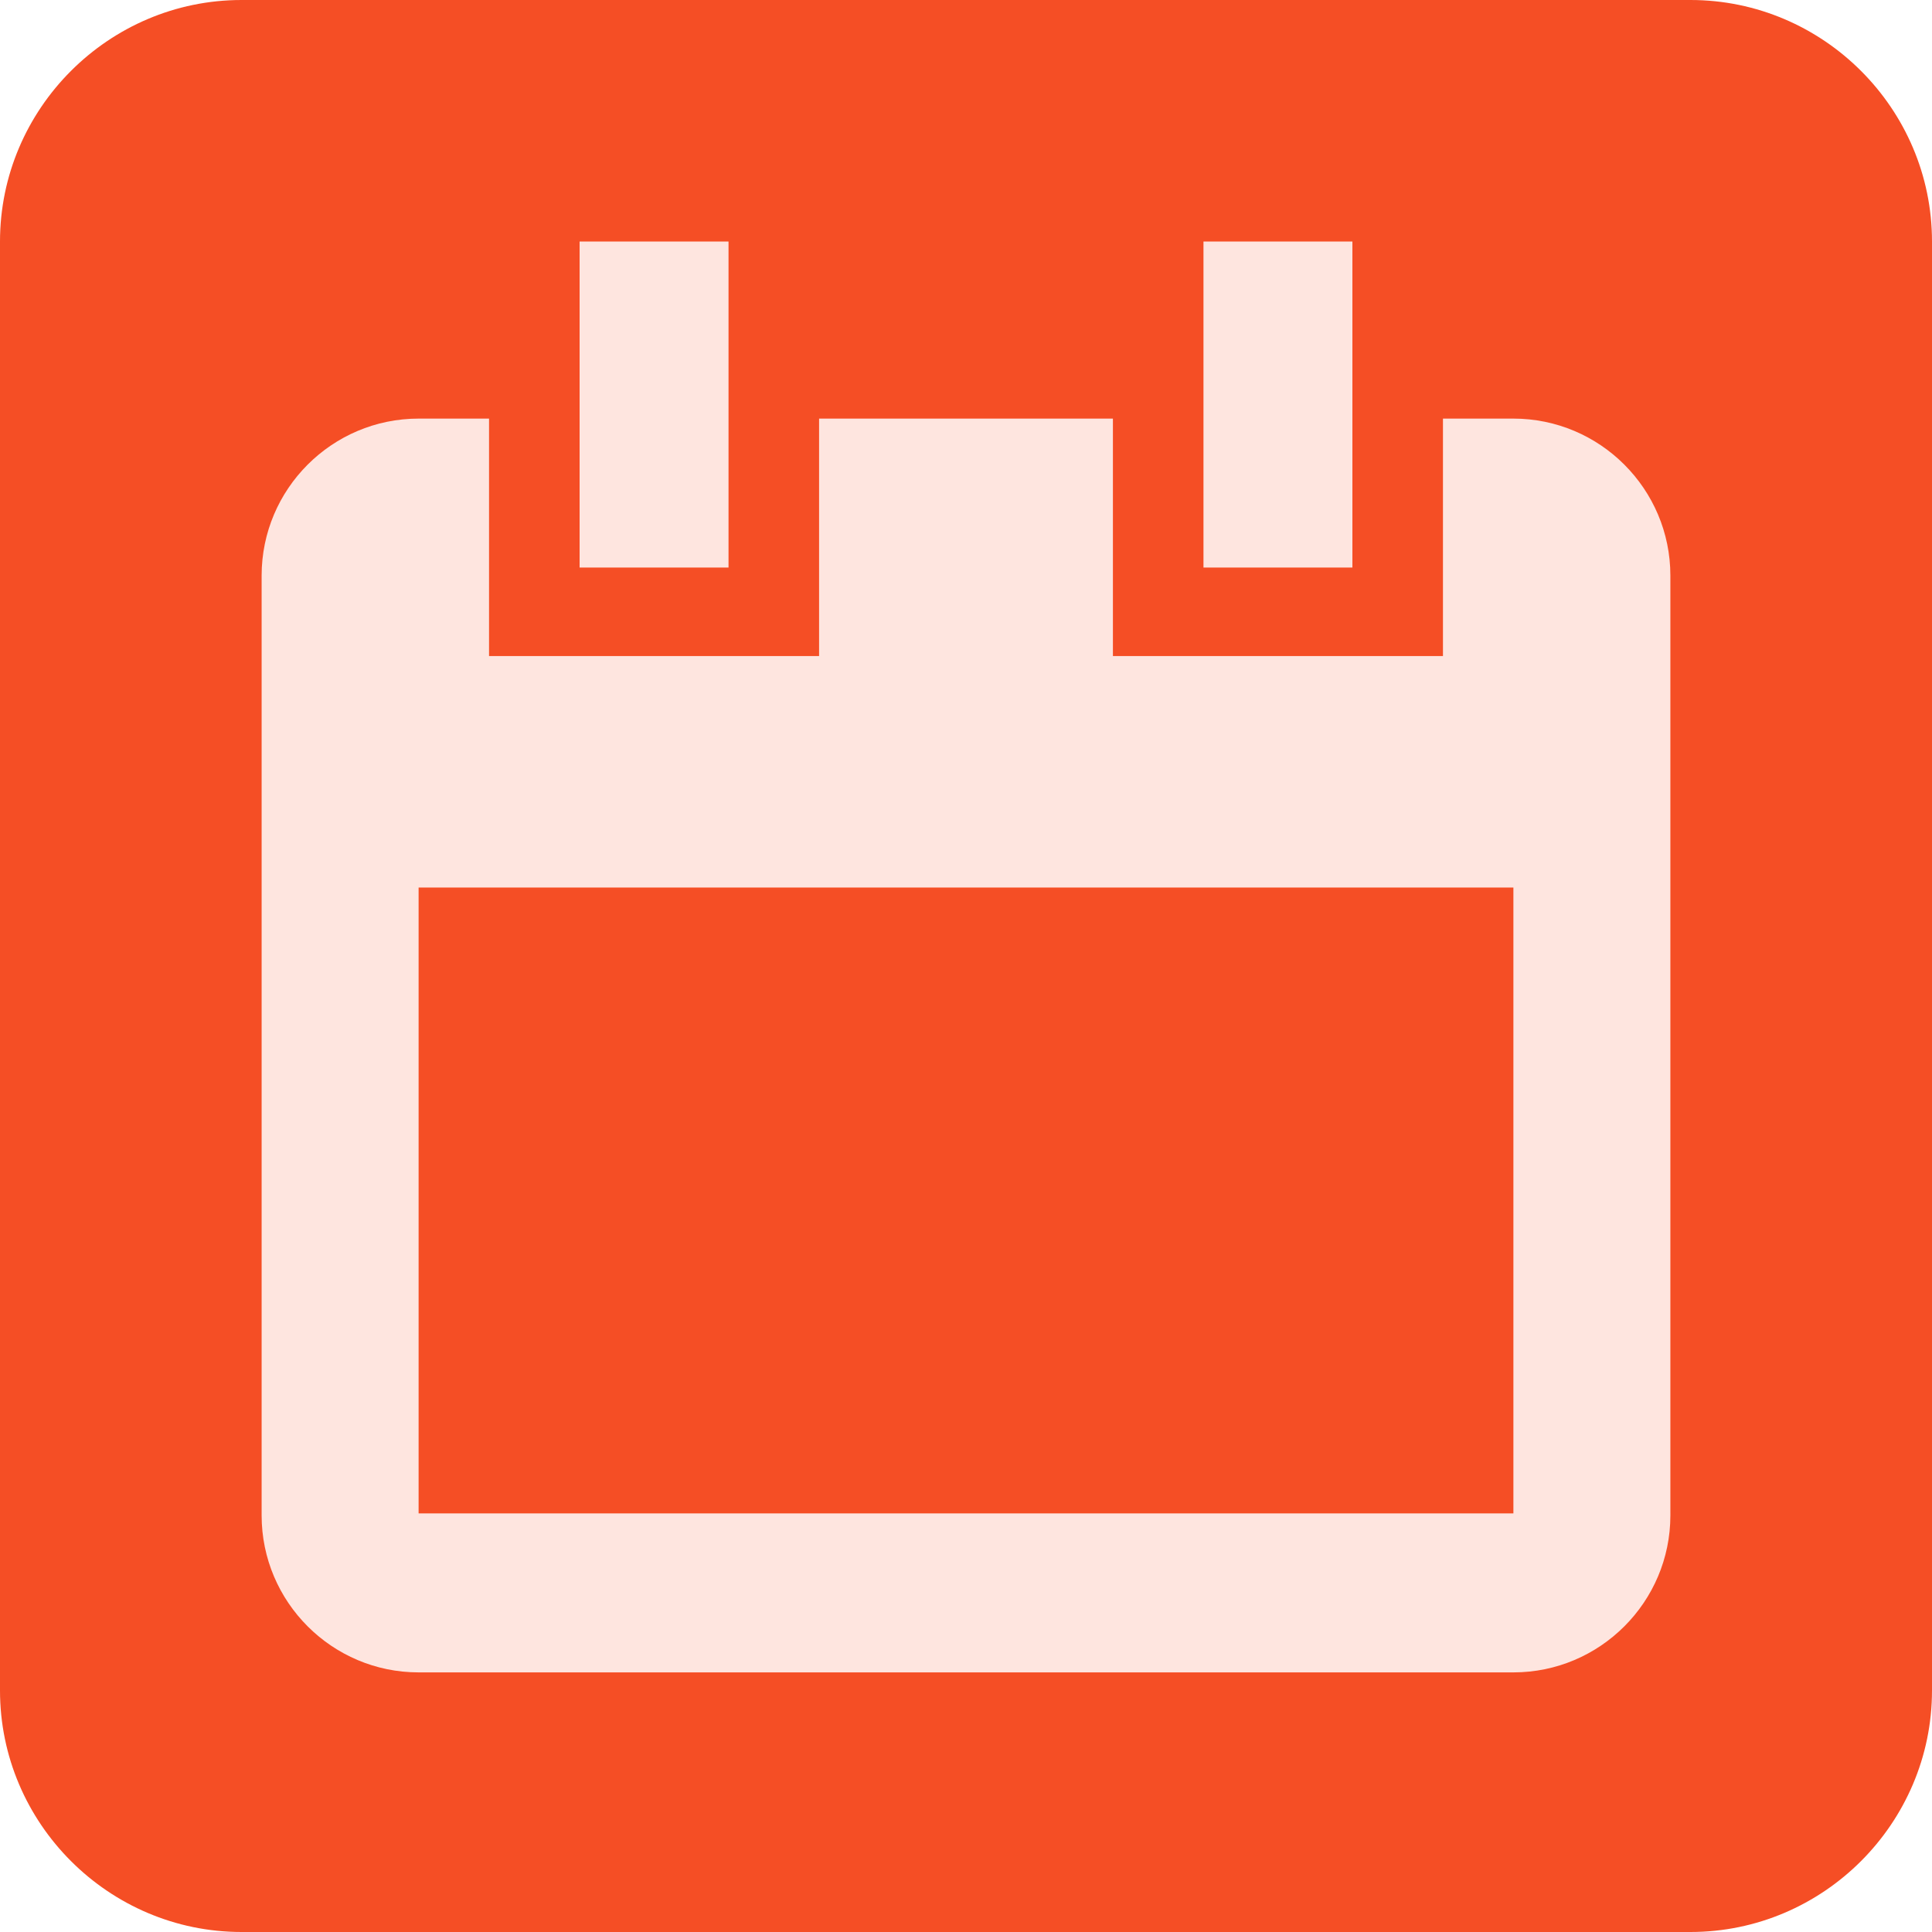 <?xml version="1.0" encoding="utf-8"?>
<!-- Generator: Adobe Illustrator 19.0.1, SVG Export Plug-In . SVG Version: 6.00 Build 0)  -->
<!DOCTYPE svg PUBLIC "-//W3C//DTD SVG 1.1//EN" "http://www.w3.org/Graphics/SVG/1.1/DTD/svg11.dtd">
<svg version="1.1" id="Layer_1" xmlns="http://www.w3.org/2000/svg" xmlns:xlink="http://www.w3.org/1999/xlink" x="0px" y="0px"
	 viewBox="0 0 96 96" enable-background="new 0 0 96 96" xml:space="preserve">
<path fill="#F54E25" d="M0,84c0,6.6,5.4,12,12,12h72c6.6,0,12-5.4,12-12V12c0-6.6-5.4-12-12-12H12C5.4,0,0,5.4,0,12"/>
<path fill="#FEE5DF" d="M75.2,20.8h-3.5v11.8H55.3V20.8H40.7v11.8H24.3V20.8h-3.5c-4.3,0-7.8,3.5-7.8,7.8v46.7
	c0,4.3,3.5,7.8,7.8,7.8h54.4c4.3,0,7.8-3.5,7.8-7.8V28.6C83,24.3,79.5,20.8,75.2,20.8z M75.2,75.2H20.8V44.1h54.4V75.2z M36.2,12
	h-7.4v16.2h7.4V12z M67.2,12h-7.4v16.2h7.4V12z"/>
</svg>
